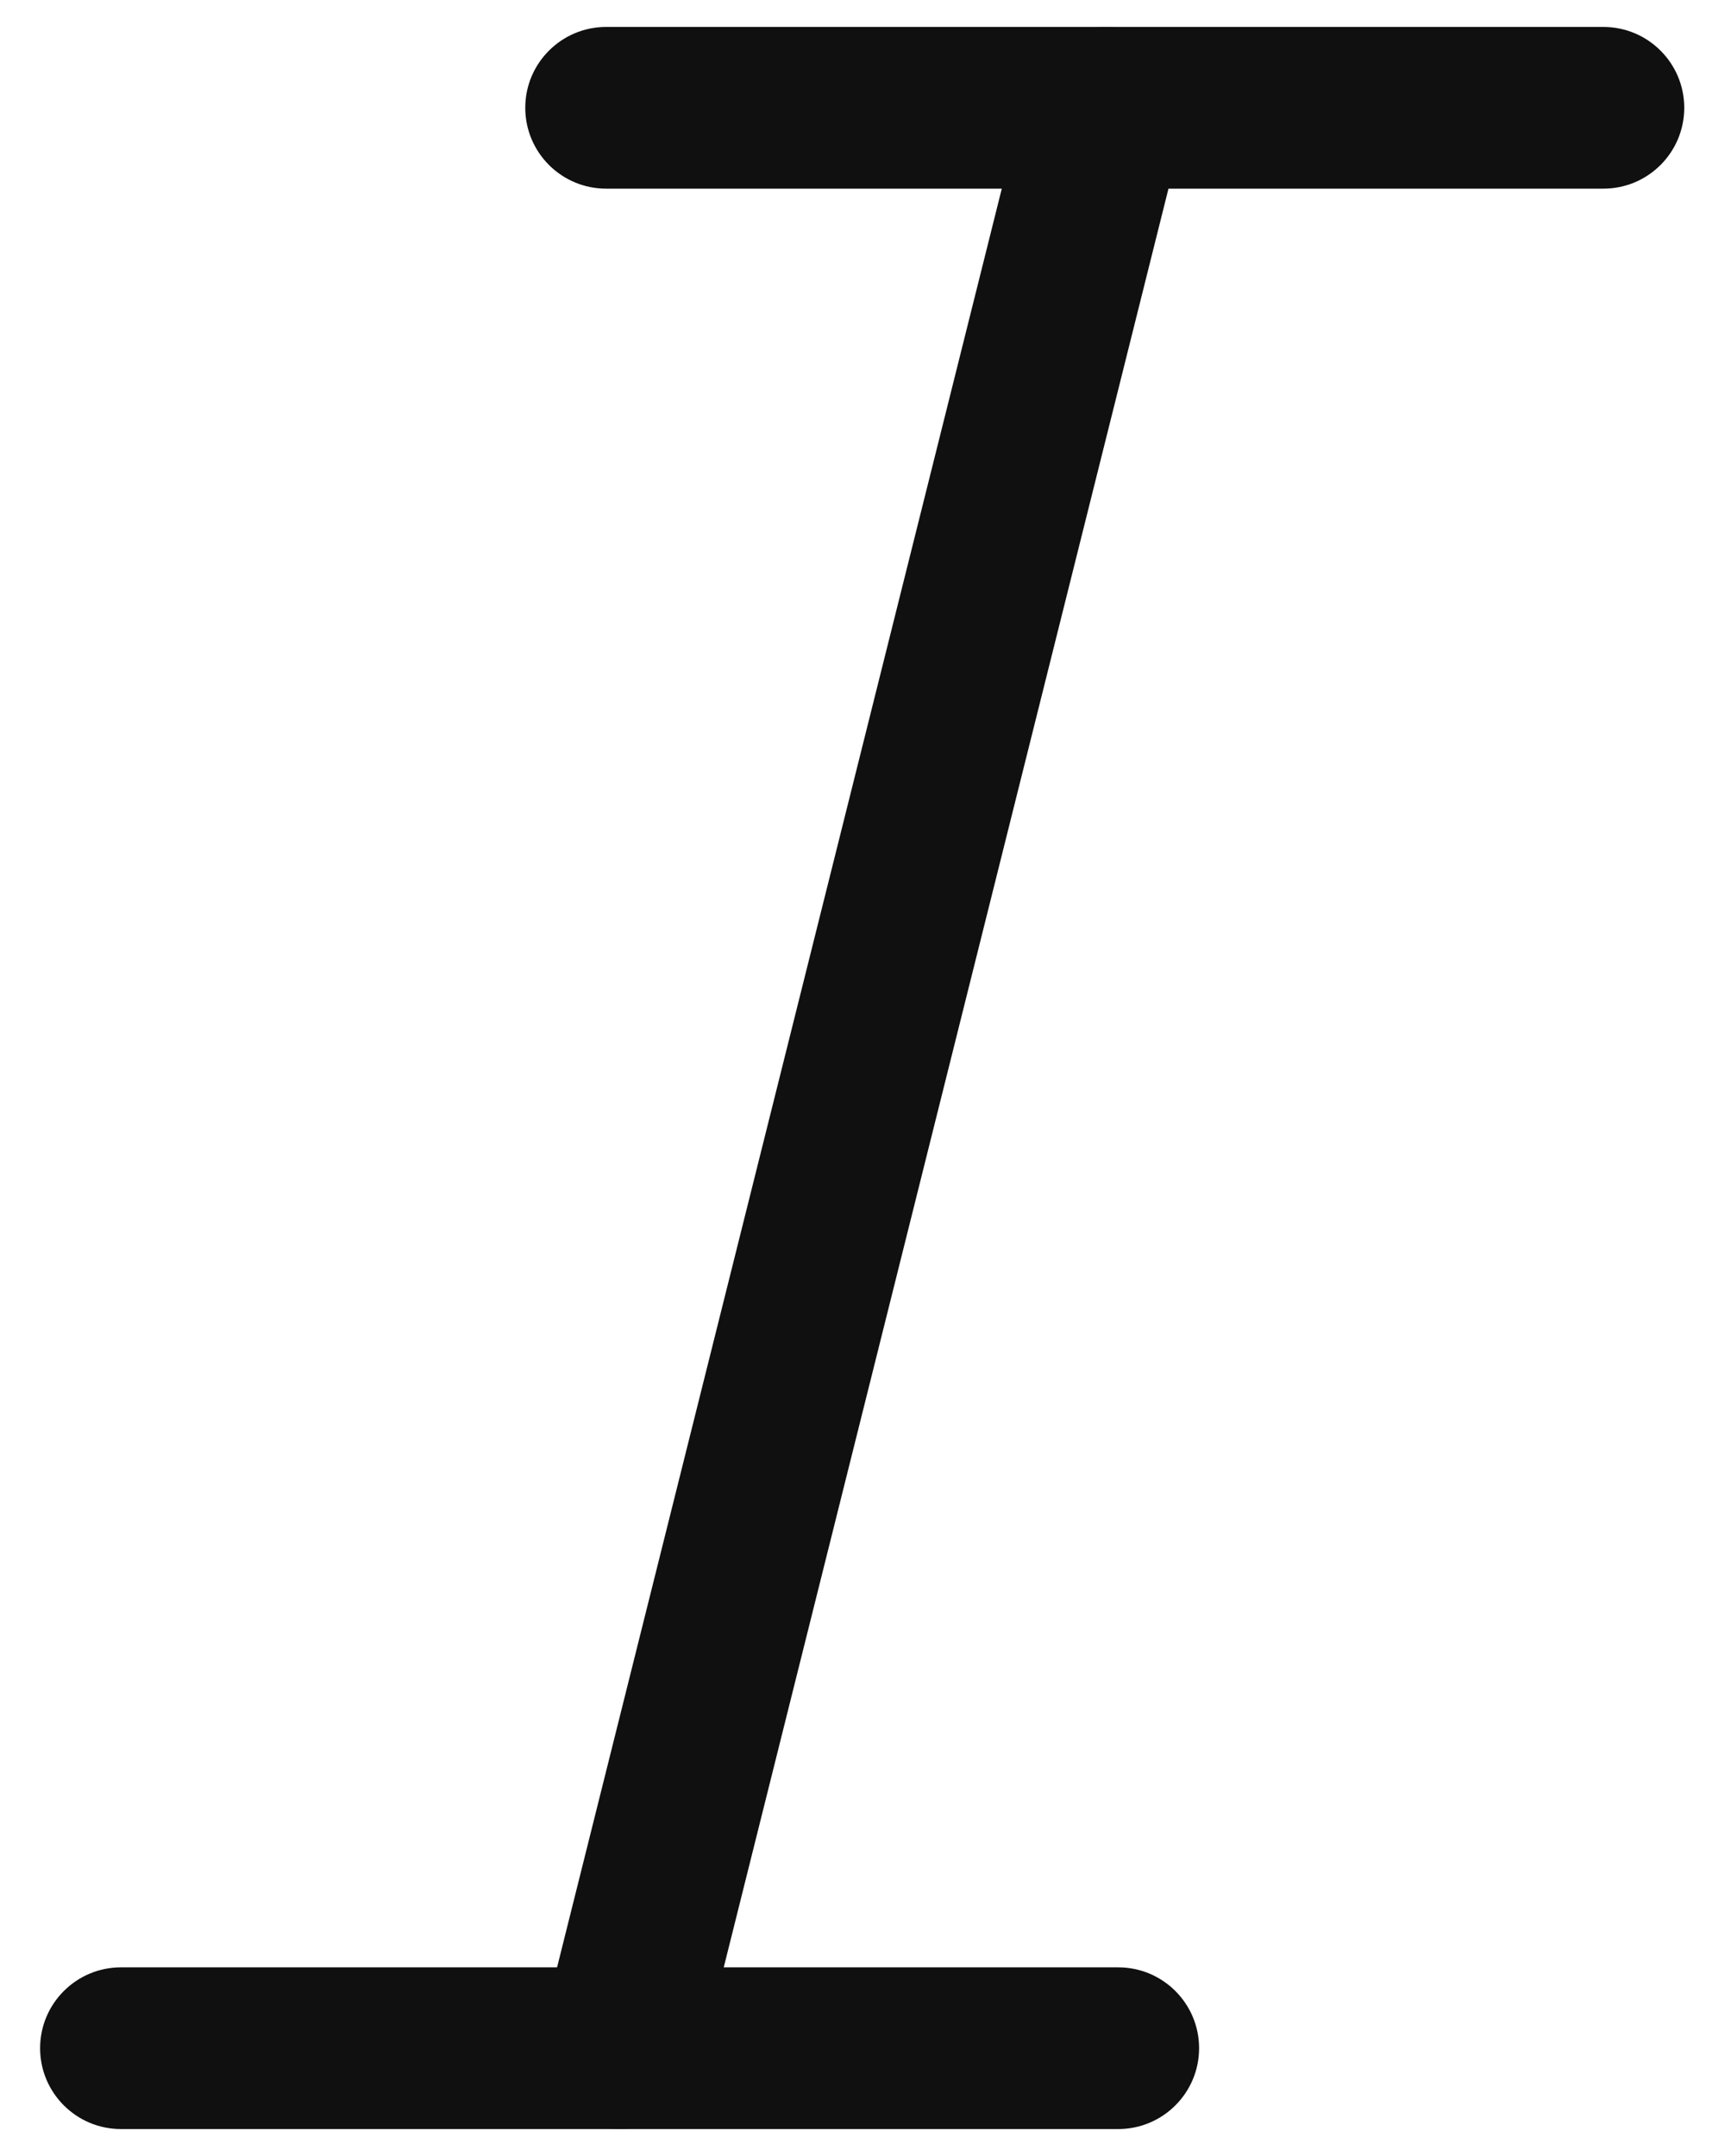 <svg width="16" height="20" viewBox="0 0 16 20" fill="none" xmlns="http://www.w3.org/2000/svg">
<path fill-rule="evenodd" clip-rule="evenodd" d="M4.872 1C4.872 0.586 5.208 0.25 5.622 0.25H14.872C15.286 0.25 15.622 0.586 15.622 1C15.622 1.414 15.286 1.75 14.872 1.75H5.622C5.208 1.75 4.872 1.414 4.872 1Z" fill="#101010"/>
<path fill-rule="evenodd" clip-rule="evenodd" d="M0.372 19C0.372 18.586 0.708 18.25 1.122 18.25H10.372C10.786 18.25 11.122 18.586 11.122 19C11.122 19.414 10.786 19.75 10.372 19.75H1.122C0.708 19.75 0.372 19.414 0.372 19Z" fill="#101010"/>
<path fill-rule="evenodd" clip-rule="evenodd" d="M10.434 0.272C10.836 0.373 11.08 0.78 10.98 1.182L6.48 19.182C6.379 19.584 5.972 19.828 5.57 19.728C5.168 19.627 4.924 19.22 5.025 18.818L9.525 0.818C9.625 0.416 10.032 0.172 10.434 0.272Z" fill="#101010"/>
</svg>
